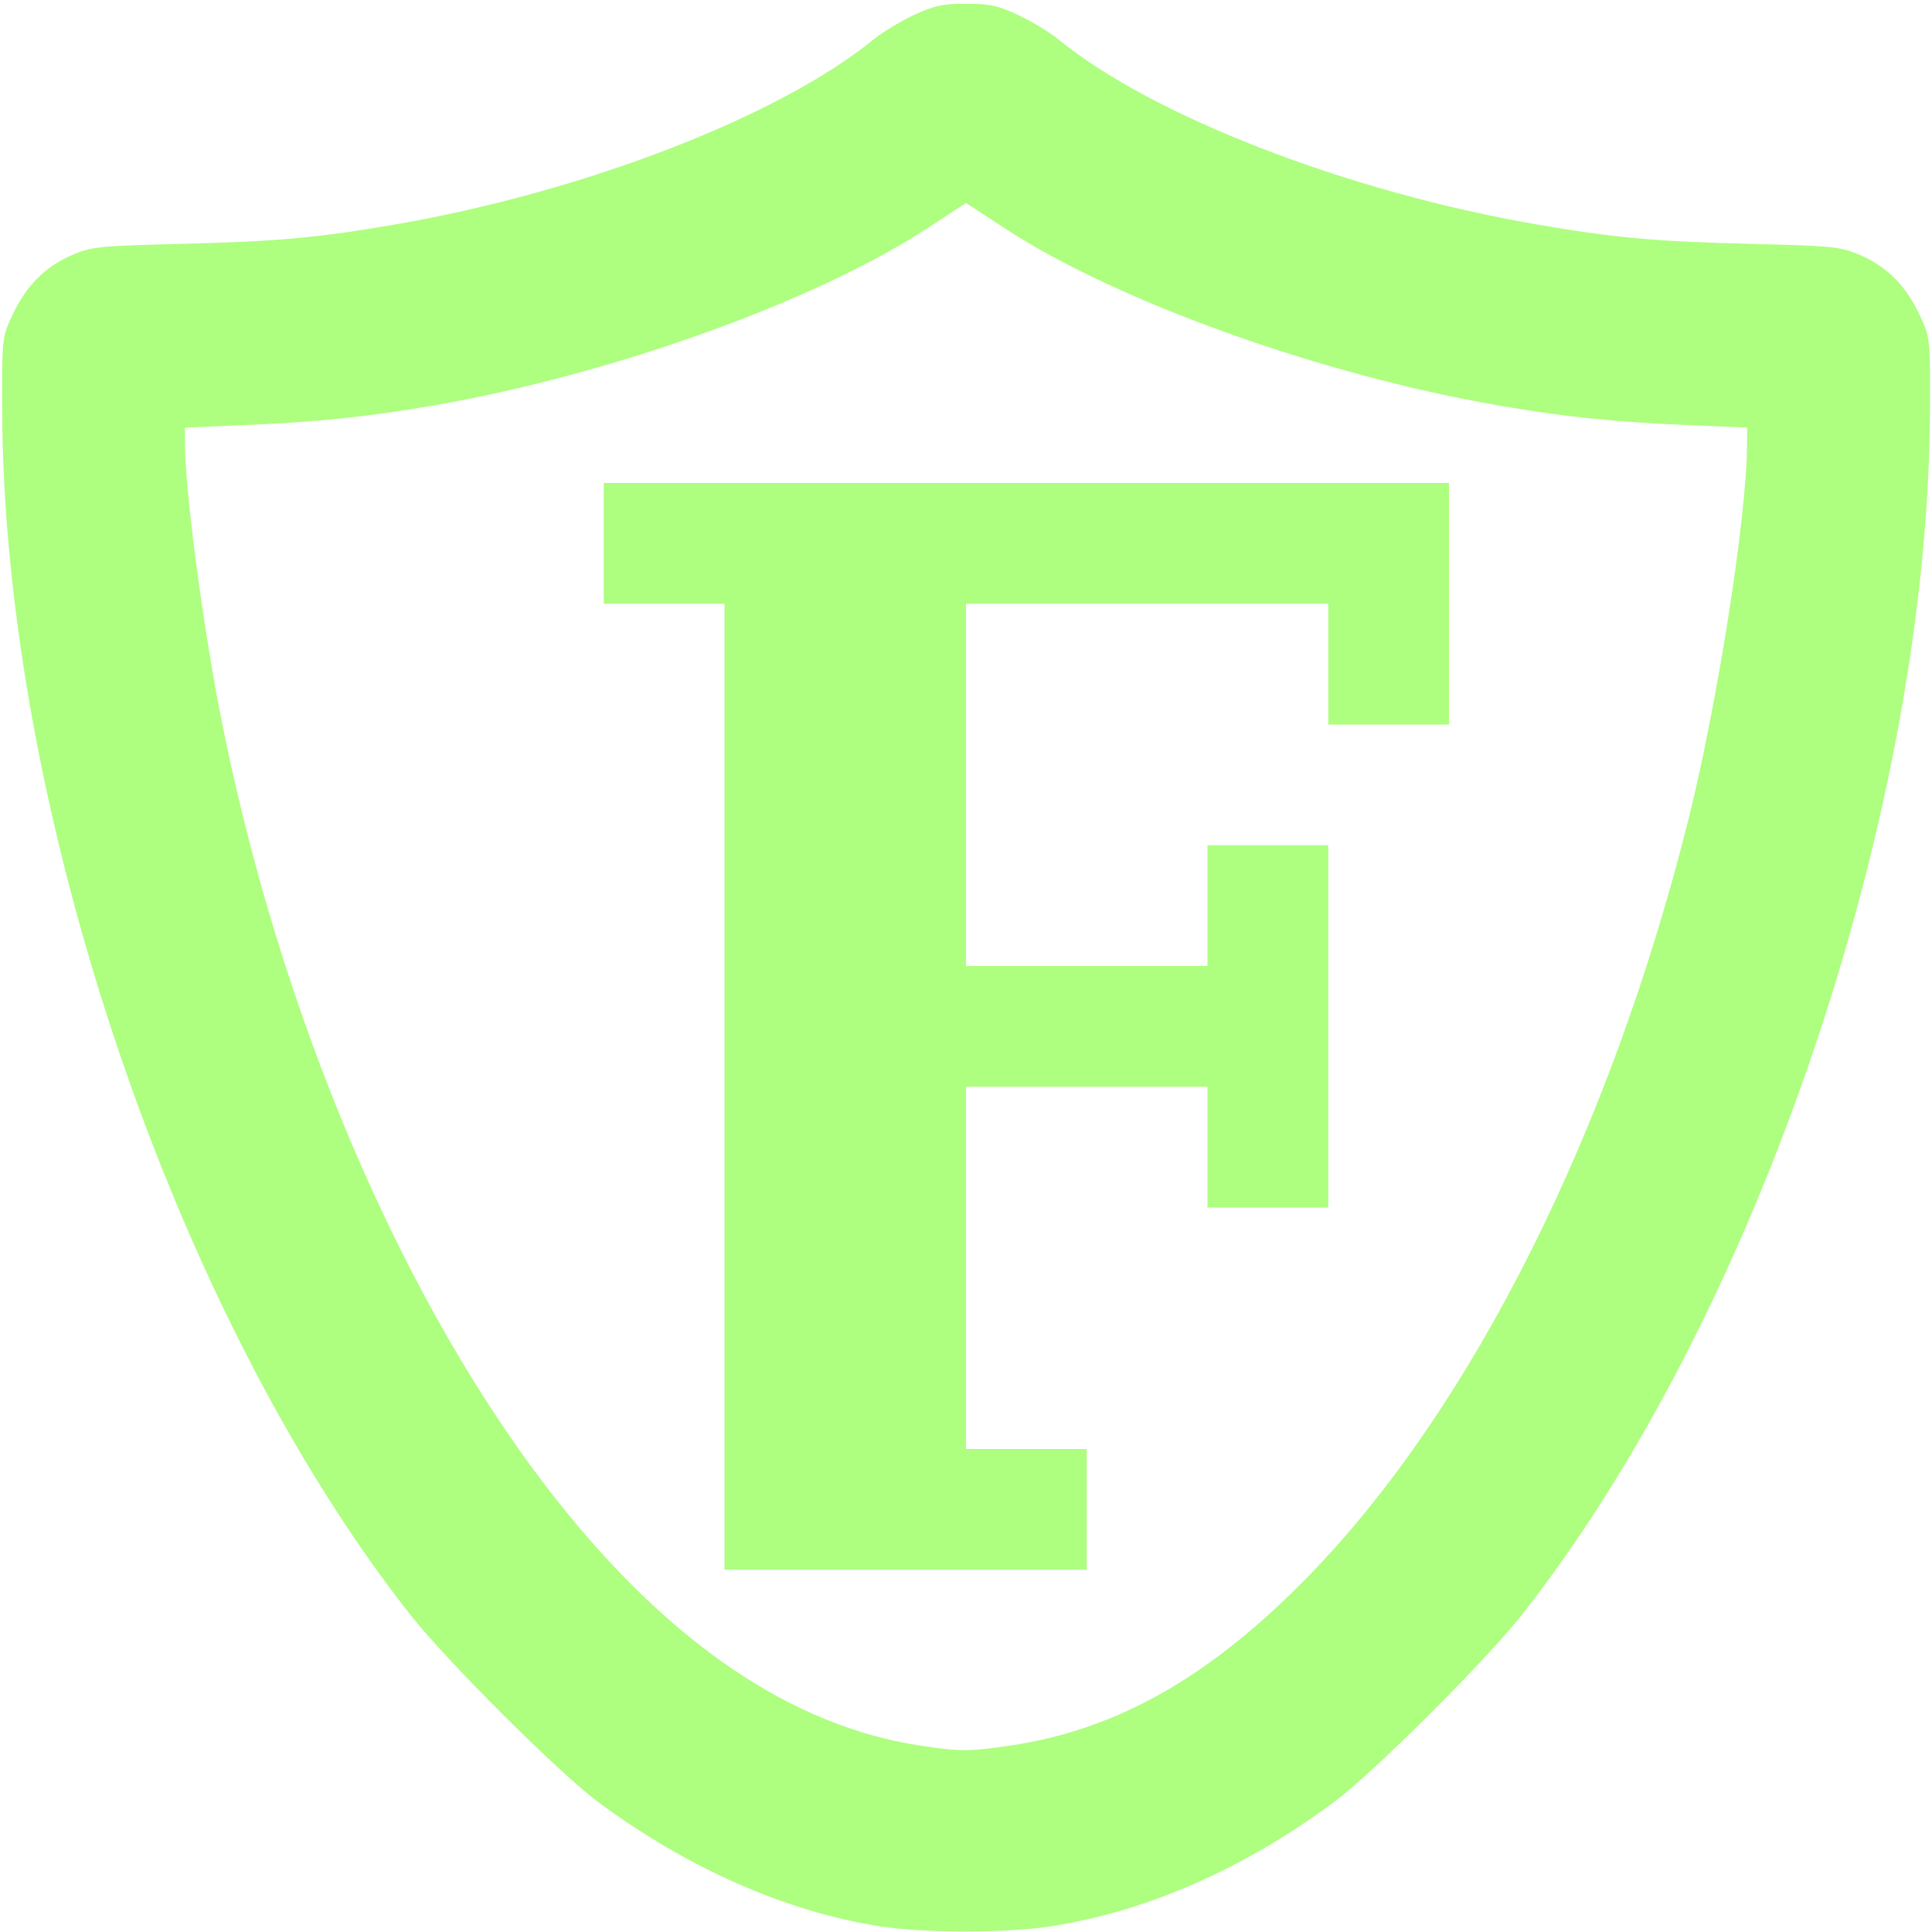 <?xml version="1.0" encoding="UTF-8" standalone="no"?>
<!-- Created with Inkscape (http://www.inkscape.org/) -->

<svg
   version="1.1"
   id="svg2"
   width="1600"
   height="1600"
   viewBox="0 0 1600 1600"
   sodipodi:docname="fake_user_on.svg"
   inkscape:version="1.2.2 (732a01da63, 2022-12-09)"
   xmlns:inkscape="http://www.inkscape.org/namespaces/inkscape"
   xmlns:sodipodi="http://sodipodi.sourceforge.net/DTD/sodipodi-0.dtd"
   xmlns="http://www.w3.org/2000/svg"
   xmlns:svg="http://www.w3.org/2000/svg"
   xmlns:rdf="http://www.w3.org/1999/02/22-rdf-syntax-ns#"
   xmlns:cc="http://creativecommons.org/ns#"
   xmlns:dc="http://purl.org/dc/elements/1.1/">
  <defs
     id="defs6" />
  <sodipodi:namedview
     pagecolor="#808080"
     bordercolor="#666666"
     borderopacity="1"
     objecttolerance="10"
     gridtolerance="10"
     guidetolerance="10"
     inkscape:pageopacity="0"
     inkscape:pageshadow="2"
     inkscape:window-width="1993"
     inkscape:window-height="1009"
     id="namedview4"
     showgrid="false"
     inkscape:zoom="0.5"
     inkscape:cx="559"
     inkscape:cy="746"
     inkscape:window-x="-8"
     inkscape:window-y="-8"
     inkscape:window-maximized="1"
     inkscape:current-layer="FAKE_USER_ON"
     inkscape:showpageshadow="0"
     inkscape:pagecheckerboard="true"
     inkscape:deskcolor="#d1d1d1" />
  <g
     id="FAKE_USER_ON"
     transform="matrix(100,0,0,100,0,4.9999997e-5)"
     style="stroke-width:0.011">
    <path
       style="fill:none;stroke-width:0"
       d="M 0.005,9.867 C 0.008,6.494 0.015,3.798 0.021,3.875 0.103,5.072 0.266,6.102 0.55,7.226 1.162,9.64 2.168,11.812 3.4,13.375 c 0.299,0.38 1.229,1.307 1.551,1.546 0.735,0.546 1.553,0.908 2.331,1.031 0.231,0.036 -0.23,0.042 -3.508,0.045 L 0,16 Z M 8.719,15.952 c 0.778,-0.123 1.596,-0.485 2.331,-1.031 0.321,-0.239 1.251,-1.166 1.551,-1.546 1.231,-1.563 2.238,-3.735 2.849,-6.149 C 15.734,6.102 15.897,5.072 15.979,3.875 c 0.005,-0.077 0.012,2.619 0.015,5.992 L 16,16 12.227,15.997 C 8.949,15.994 8.488,15.988 8.719,15.952 Z M 7.606,14.454 C 6.558,14.292 5.553,13.613 4.621,12.438 3.344,10.827 2.304,8.391 1.817,5.875 1.672,5.128 1.532,4.054 1.532,3.685 L 1.531,3.541 2.008,3.521 C 2.629,3.495 3.039,3.453 3.589,3.358 5.06,3.104 6.754,2.496 7.68,1.89 L 8,1.681 8.32,1.89 c 0.926,0.606 2.619,1.214 4.091,1.468 0.55,0.095 0.959,0.137 1.581,0.163 l 0.477,0.02 -3.34e-4,0.144 c -1.88e-4,0.079 -0.021,0.34 -0.046,0.581 -0.27,2.562 -1.053,4.997 -2.265,7.047 -0.369,0.623 -0.823,1.225 -1.296,1.715 -0.818,0.847 -1.593,1.292 -2.486,1.428 -0.347,0.053 -0.429,0.053 -0.769,-1.25e-4 z M 9,12.5 V 12 H 8.5 8 V 10.5 9 h 1 1 V 9.5 10 H 10.5 11 V 8.5 7 H 10.5 10 V 7.5 8 H 9 8 V 6.5 5 H 9.5 11 V 5.5 6 H 11.5 12 V 5 4 H 8.5 5 V 4.5 5 H 5.5 6 v 4 4 H 7.5 9 Z M 0.002,1.445 0,0 h 8 8 L 15.998,1.445 C 15.996,2.66 15.989,2.871 15.956,2.766 15.851,2.435 15.686,2.239 15.406,2.114 15.245,2.042 15.19,2.037 14.516,2.02 13.706,2 13.37,1.97 12.723,1.858 11.161,1.588 9.54,0.961 8.765,0.326 8.389,0.018 7.948,-0.055 7.563,0.127 7.452,0.18 7.304,0.269 7.235,0.326 6.46,0.961 4.839,1.588 3.277,1.858 2.63,1.97 2.294,2 1.484,2.02 0.81,2.037 0.755,2.042 0.594,2.114 0.314,2.239 0.149,2.435 0.044,2.766 0.011,2.871 0.004,2.66 0.002,1.445 Z"
       id="path821"
       inkscape:connector-curvature="0" />
    <path
       style="fill:#aefe7f;stroke-width:0"
       d="M 7.281,15.952 C 6.503,15.829 5.685,15.467 4.95,14.921 4.629,14.682 3.699,13.755 3.4,13.375 1.451,10.901 0.033,6.72 0.018,3.406 0.016,2.802 0.016,2.795 0.103,2.609 0.216,2.368 0.37,2.212 0.59,2.115 0.755,2.043 0.809,2.037 1.484,2.02 2.294,2 2.631,1.97 3.277,1.858 4.839,1.588 6.46,0.961 7.235,0.326 7.304,0.269 7.452,0.18 7.563,0.127 7.733,0.047 7.803,0.031 8,0.031 c 0.197,0 0.267,0.015 0.437,0.096 0.111,0.053 0.259,0.142 0.328,0.199 0.776,0.635 2.397,1.263 3.958,1.532 0.647,0.112 0.983,0.142 1.793,0.162 0.675,0.017 0.729,0.023 0.895,0.095 0.22,0.097 0.374,0.253 0.487,0.494 0.087,0.186 0.088,0.192 0.085,0.797 -0.015,3.313 -1.433,7.495 -3.381,9.969 -0.299,0.38 -1.229,1.307 -1.551,1.546 -0.749,0.557 -1.56,0.912 -2.362,1.034 -0.364,0.055 -1.049,0.054 -1.406,-0.003 z M 8.375,14.455 c 0.893,-0.135 1.668,-0.581 2.486,-1.428 1.338,-1.386 2.475,-3.659 3.121,-6.237 C 14.224,5.823 14.467,4.272 14.468,3.685 L 14.469,3.541 13.992,3.521 C 13.371,3.495 12.961,3.453 12.411,3.358 10.94,3.104 9.246,2.496 8.32,1.89 L 8,1.681 7.68,1.89 C 6.754,2.496 5.06,3.104 3.589,3.358 3.039,3.453 2.629,3.495 2.008,3.521 L 1.531,3.541 1.532,3.685 c 8.606e-4,0.369 0.141,1.443 0.285,2.19 0.487,2.516 1.527,4.952 2.805,6.562 0.932,1.175 1.936,1.854 2.985,2.017 0.339,0.053 0.422,0.053 0.769,1.25e-4 z M 6,9 V 5 H 5.5 5 V 4.5 4 H 8.5 12 V 5 6 H 11.5 11 V 5.5 5 H 9.5 8 V 6.5 8 h 1 1 V 7.5 7 H 10.5 11 V 8.5 10 H 10.5 10 V 9.5 9 H 9 8 V 10.5 12 H 8.5 9 V 12.5 13 H 7.5 6 Z"
       id="path819"
       inkscape:connector-curvature="0" />
  </g>
</svg>
